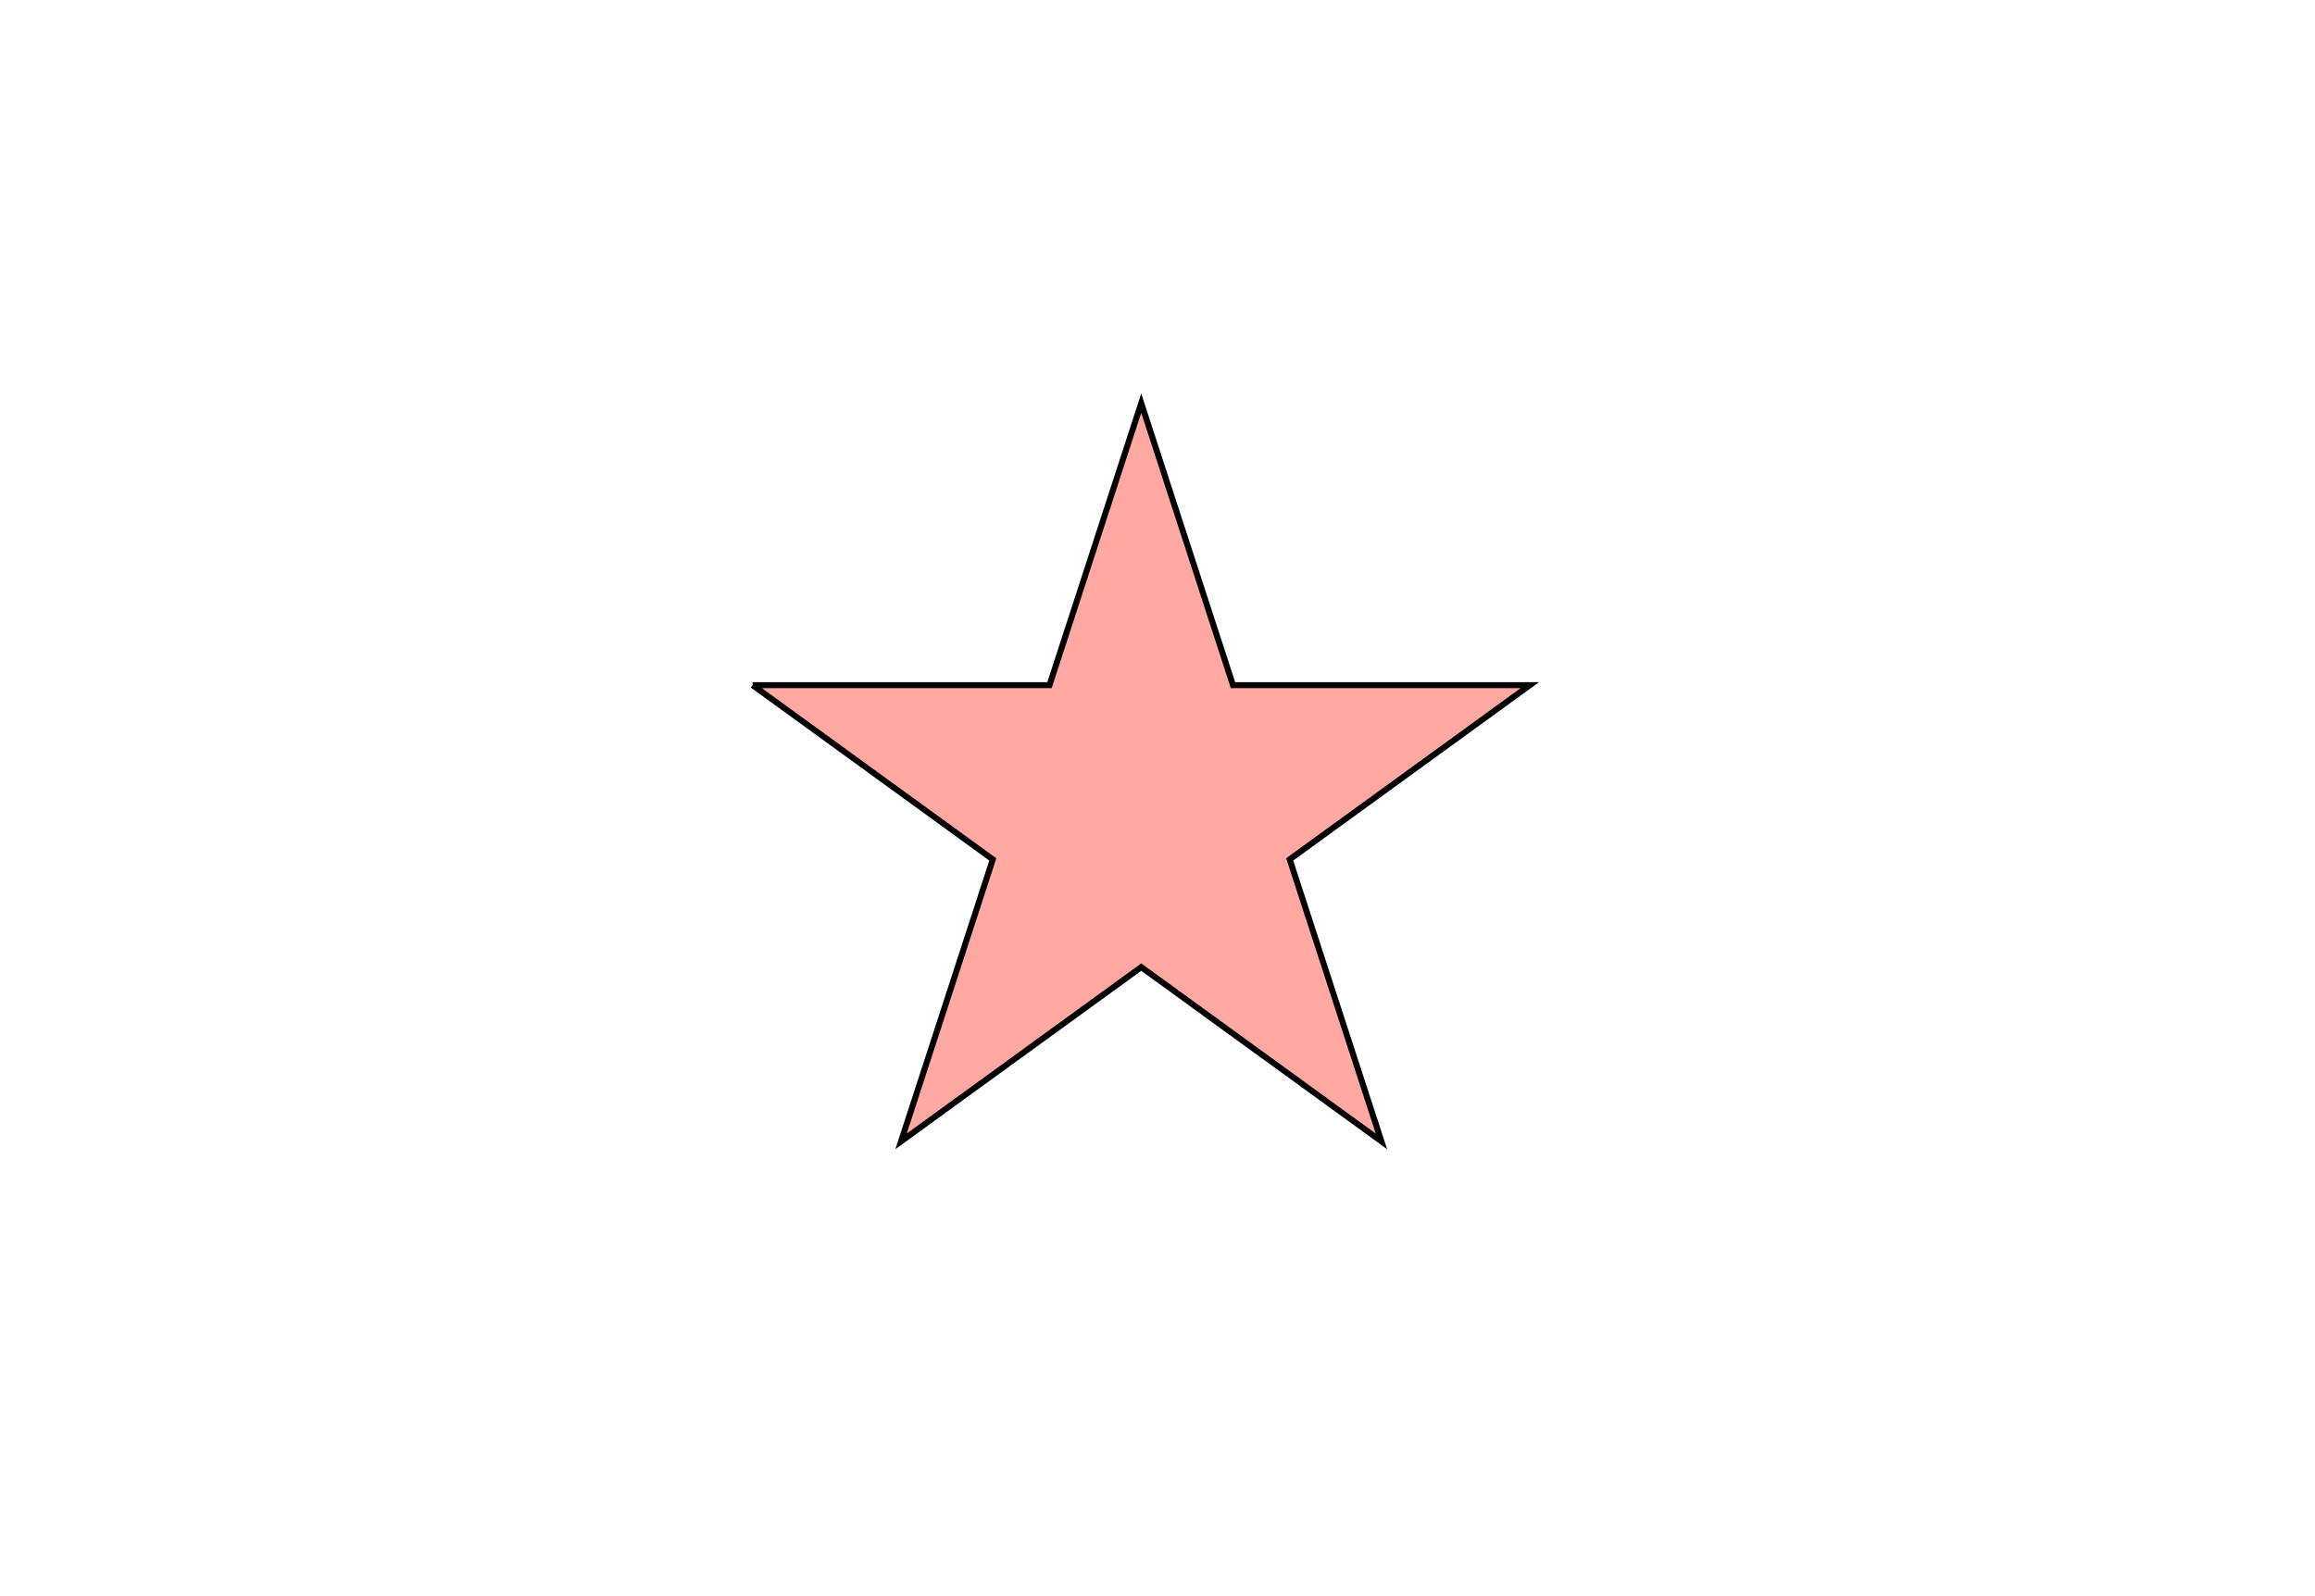 <svg width="580" height="400" xmlns="http://www.w3.org/2000/svg">
 <!-- Created with Method Draw - http://github.com/duopixel/Method-Draw/ -->
 <g>
  <title>Layer 1</title>
  <path id="svg_2" d="m188.558,171.699l74.383,0l22.985,-70.664l22.985,70.664l74.383,0l-60.177,43.672l22.986,70.664l-60.177,-43.673l-60.177,43.673l22.986,-70.664l-60.177,-43.672z" stroke-width="1.5" stroke="#000" fill="#FFA9A2"/>
 </g>
</svg>